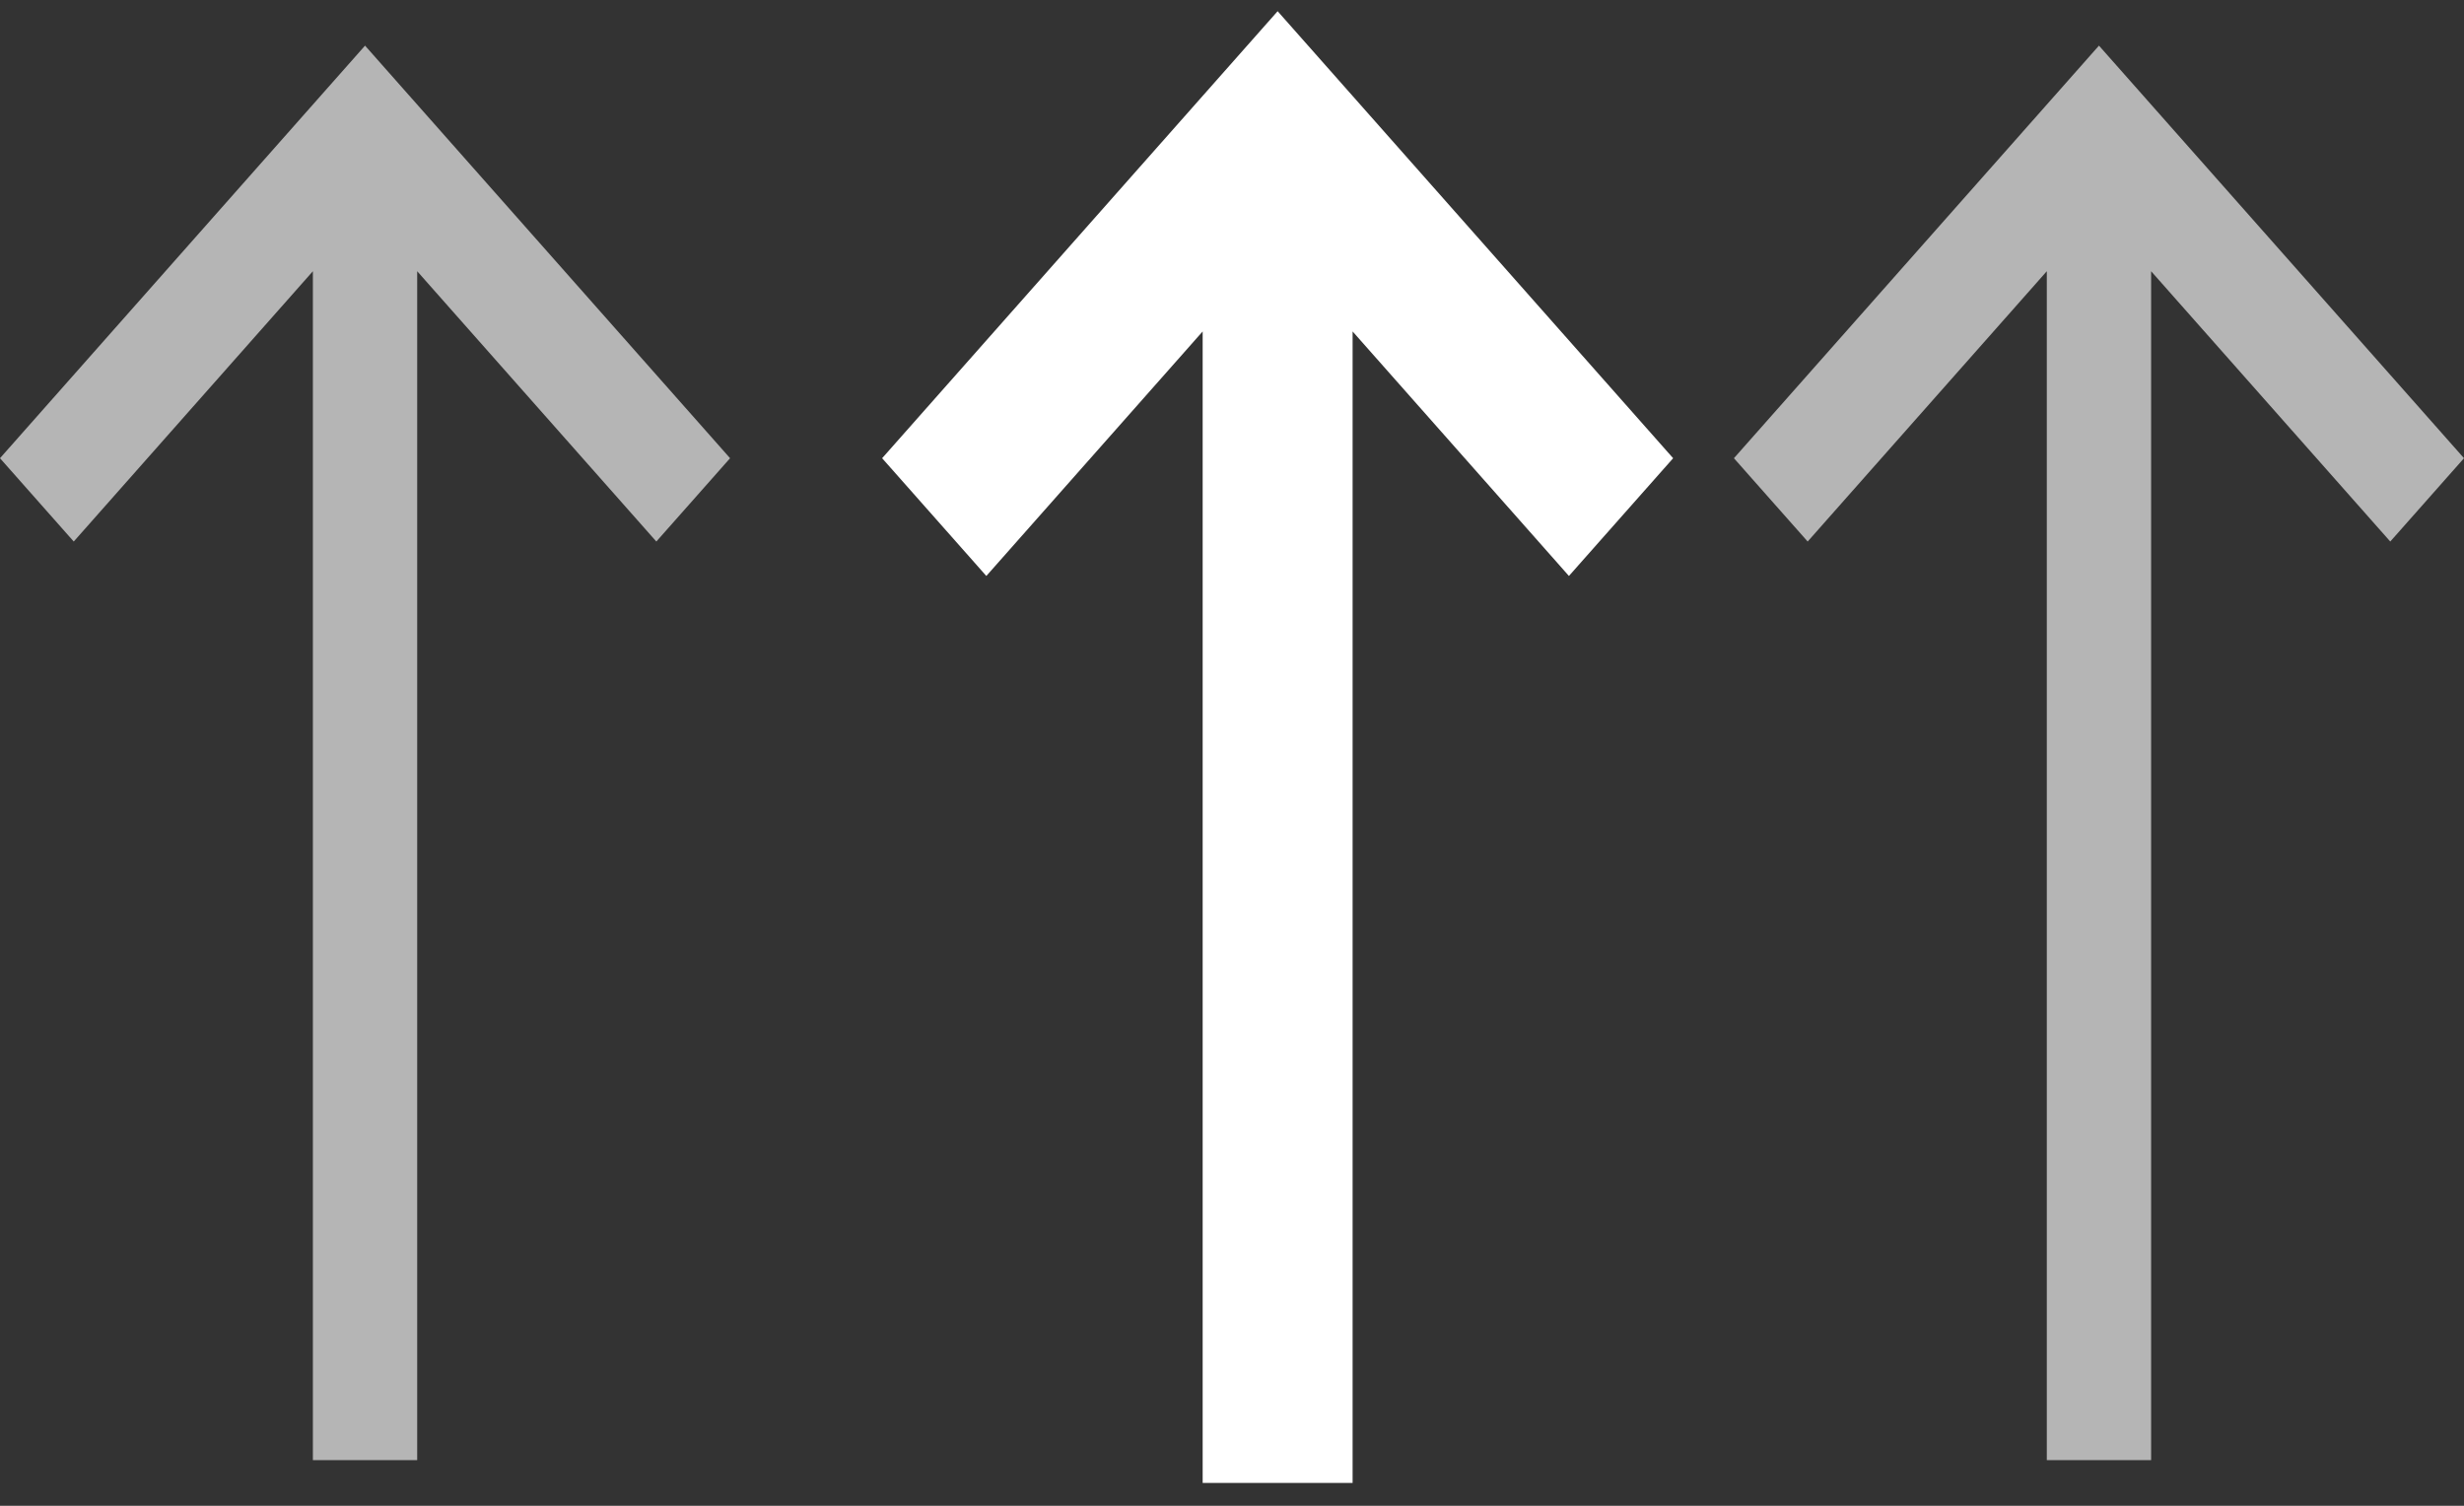 <svg width="54" height="33" viewBox="0 0 54 33" fill="none" xmlns="http://www.w3.org/2000/svg">
<rect x="0" y="0" width="54" height="33" fill="#333333" stroke="none"/>
<path fill-rule="evenodd" clip-rule="evenodd" d="M28 1L20 10.042L21.616 11.868L26.857 5.944V32H29.143V5.944L34.384 11.868L36 10.042L28 1Z" fill="white" stroke="white"/>
<path fill-rule="evenodd" clip-rule="evenodd" d="M46 1L38 10.042L39.616 11.868L44.857 5.944V32H47.143V5.944L52.384 11.868L54 10.042L46 1Z" fill="#B5B5B5"/>
<path fill-rule="evenodd" clip-rule="evenodd" d="M8 1L0 10.042L1.616 11.868L6.857 5.944V32H9.143V5.944L14.384 11.868L16 10.042L8 1Z" fill="#B5B5B5"/>
</svg>
